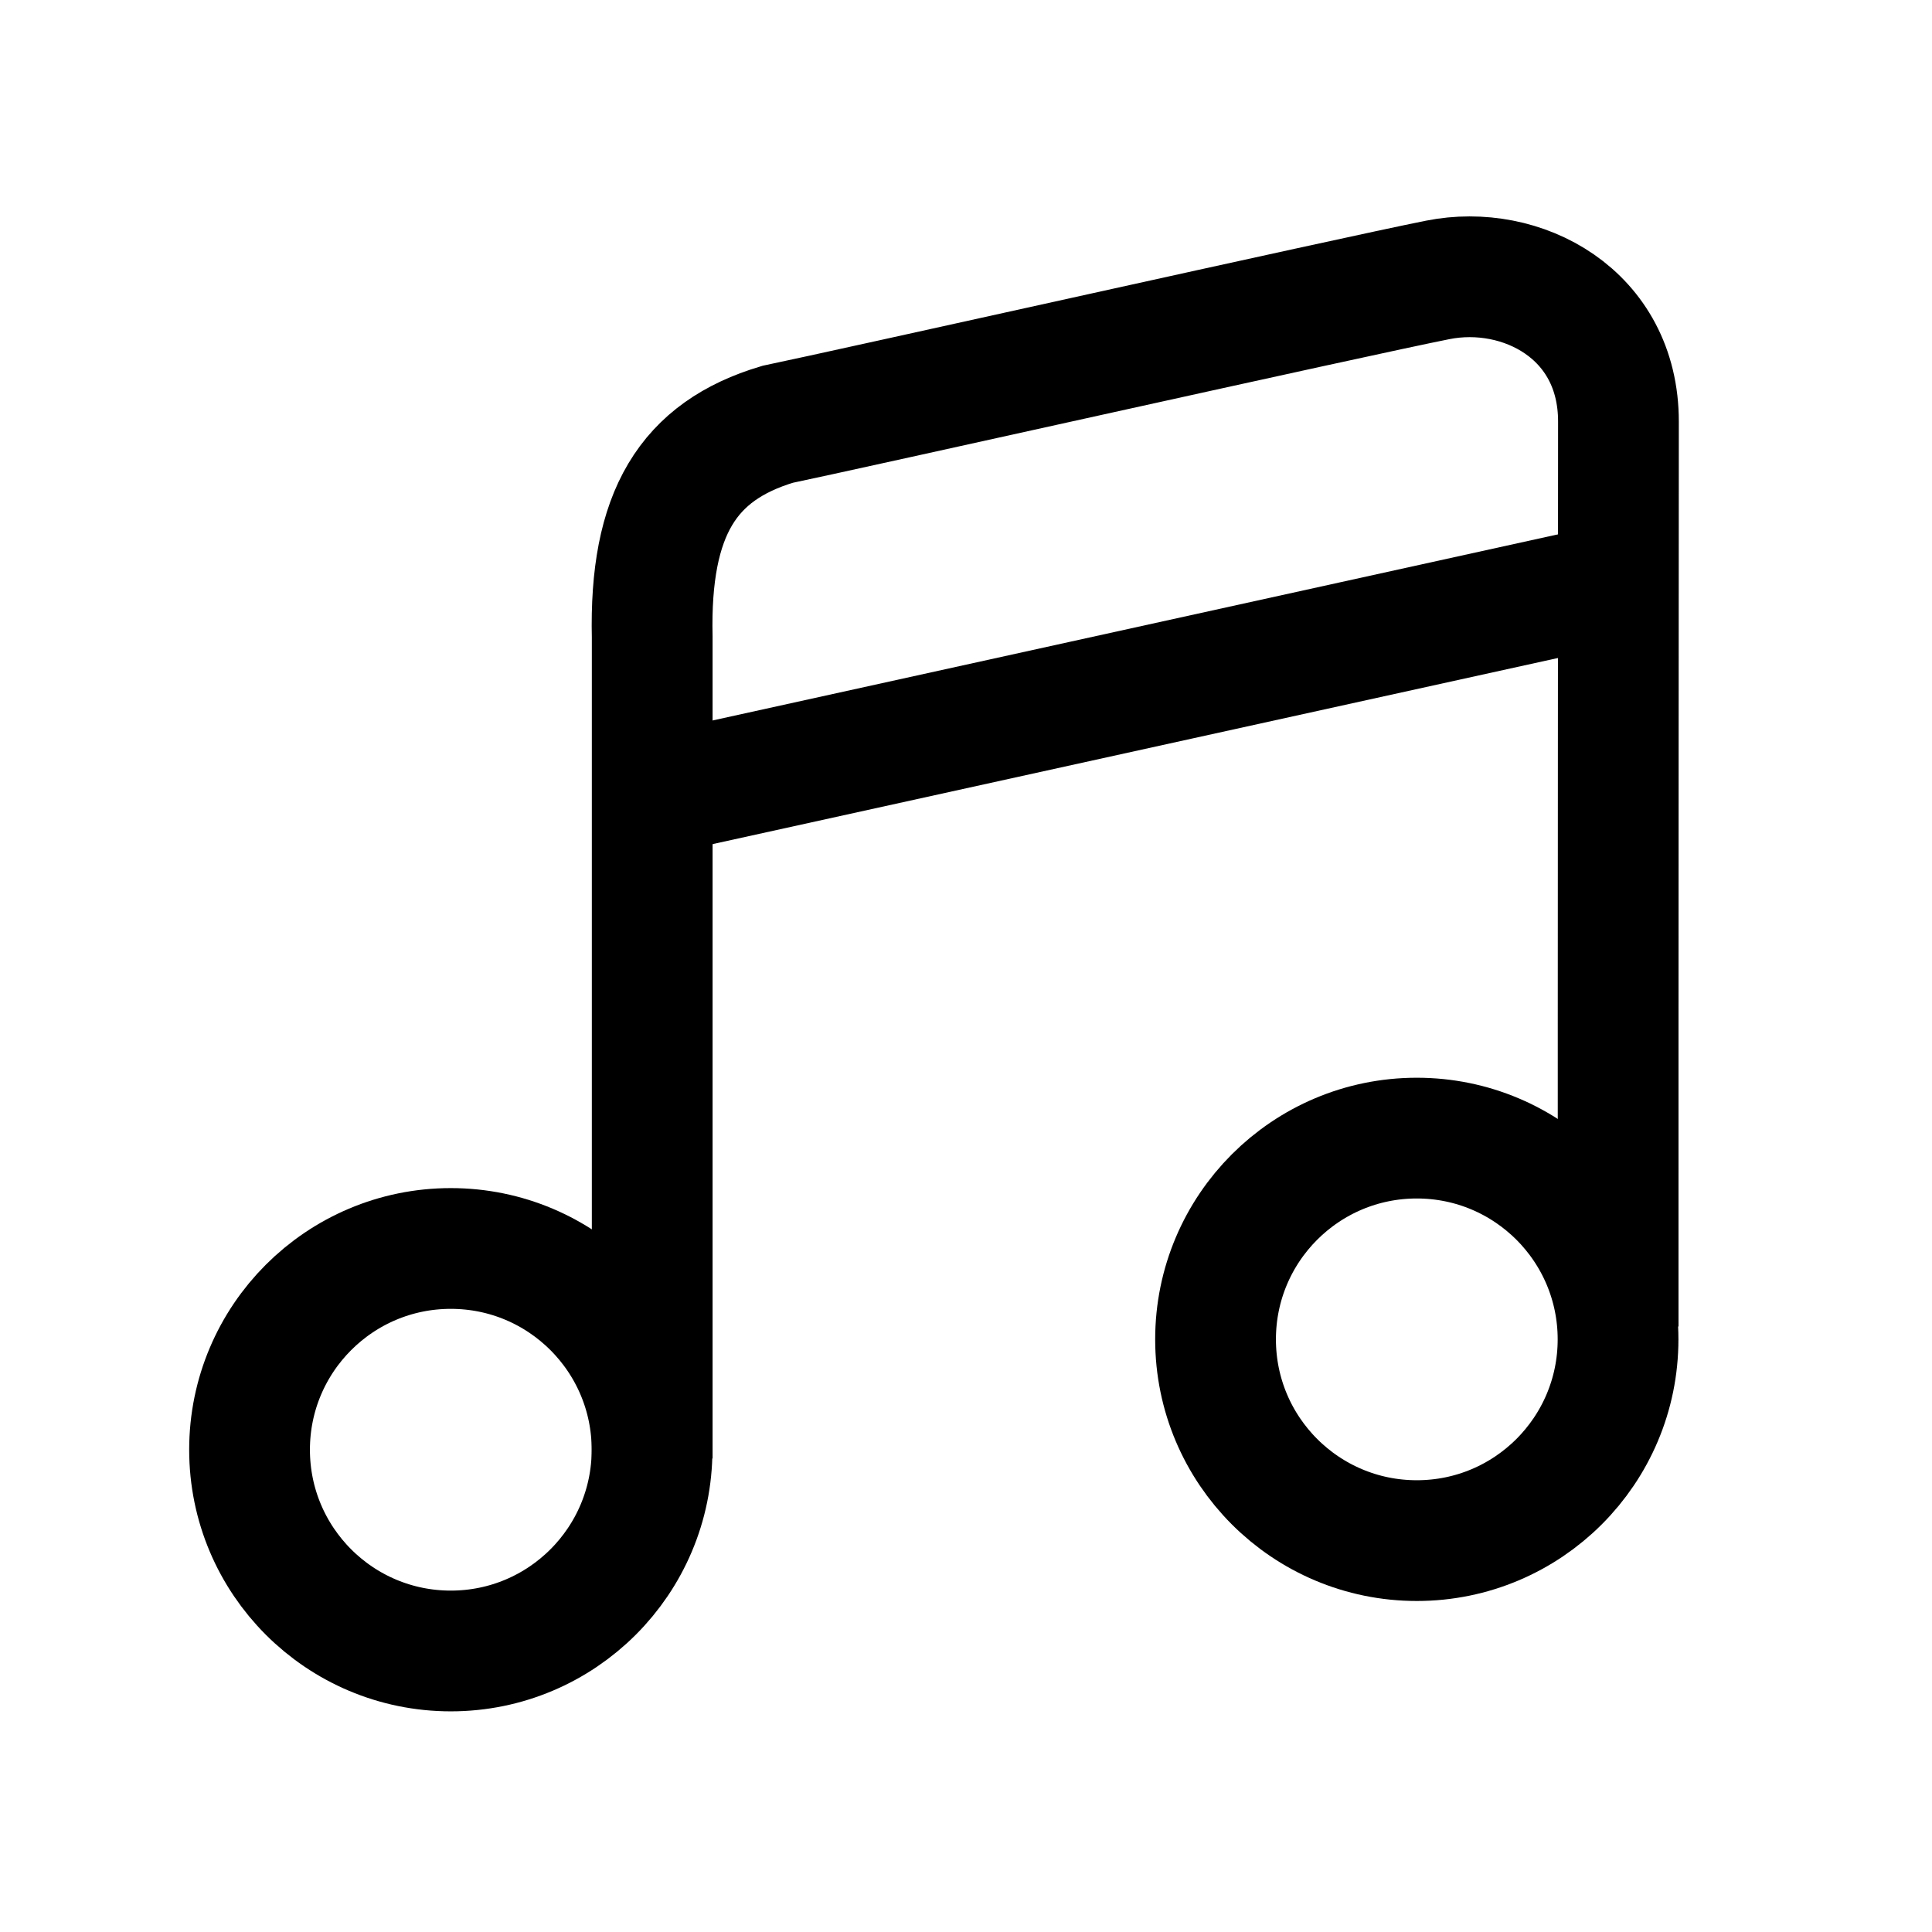 <svg stroke-width= "1.5px" width="24" height="24" viewBox="0 0 24 24" fill="none" xmlns="http://www.w3.org/2000/svg">
<circle cx="5.6" cy="18.009" r="2.5" stroke="black"/>
<circle cx="17.6" cy="16.638" r="2.5" stroke="black"/>
<path d="M8.102 18.118C8.102 16.605 8.102 13.354 8.102 7.917C8.067 6.377 8.546 5.604 9.659 5.271C10.483 5.1 16.822 3.683 17.861 3.477C18.9 3.27 20.106 3.897 20.105 5.238C20.105 6.254 20.1 11.244 20.101 16.478" stroke="black"/>
<path fill-rule="evenodd" clip-rule="evenodd" d="M7.993 9.907C7.993 9.907 20.116 7.238 20.116 7.238C20.116 7.238 7.993 9.907 7.993 9.907Z" stroke="black"/>
</svg>
